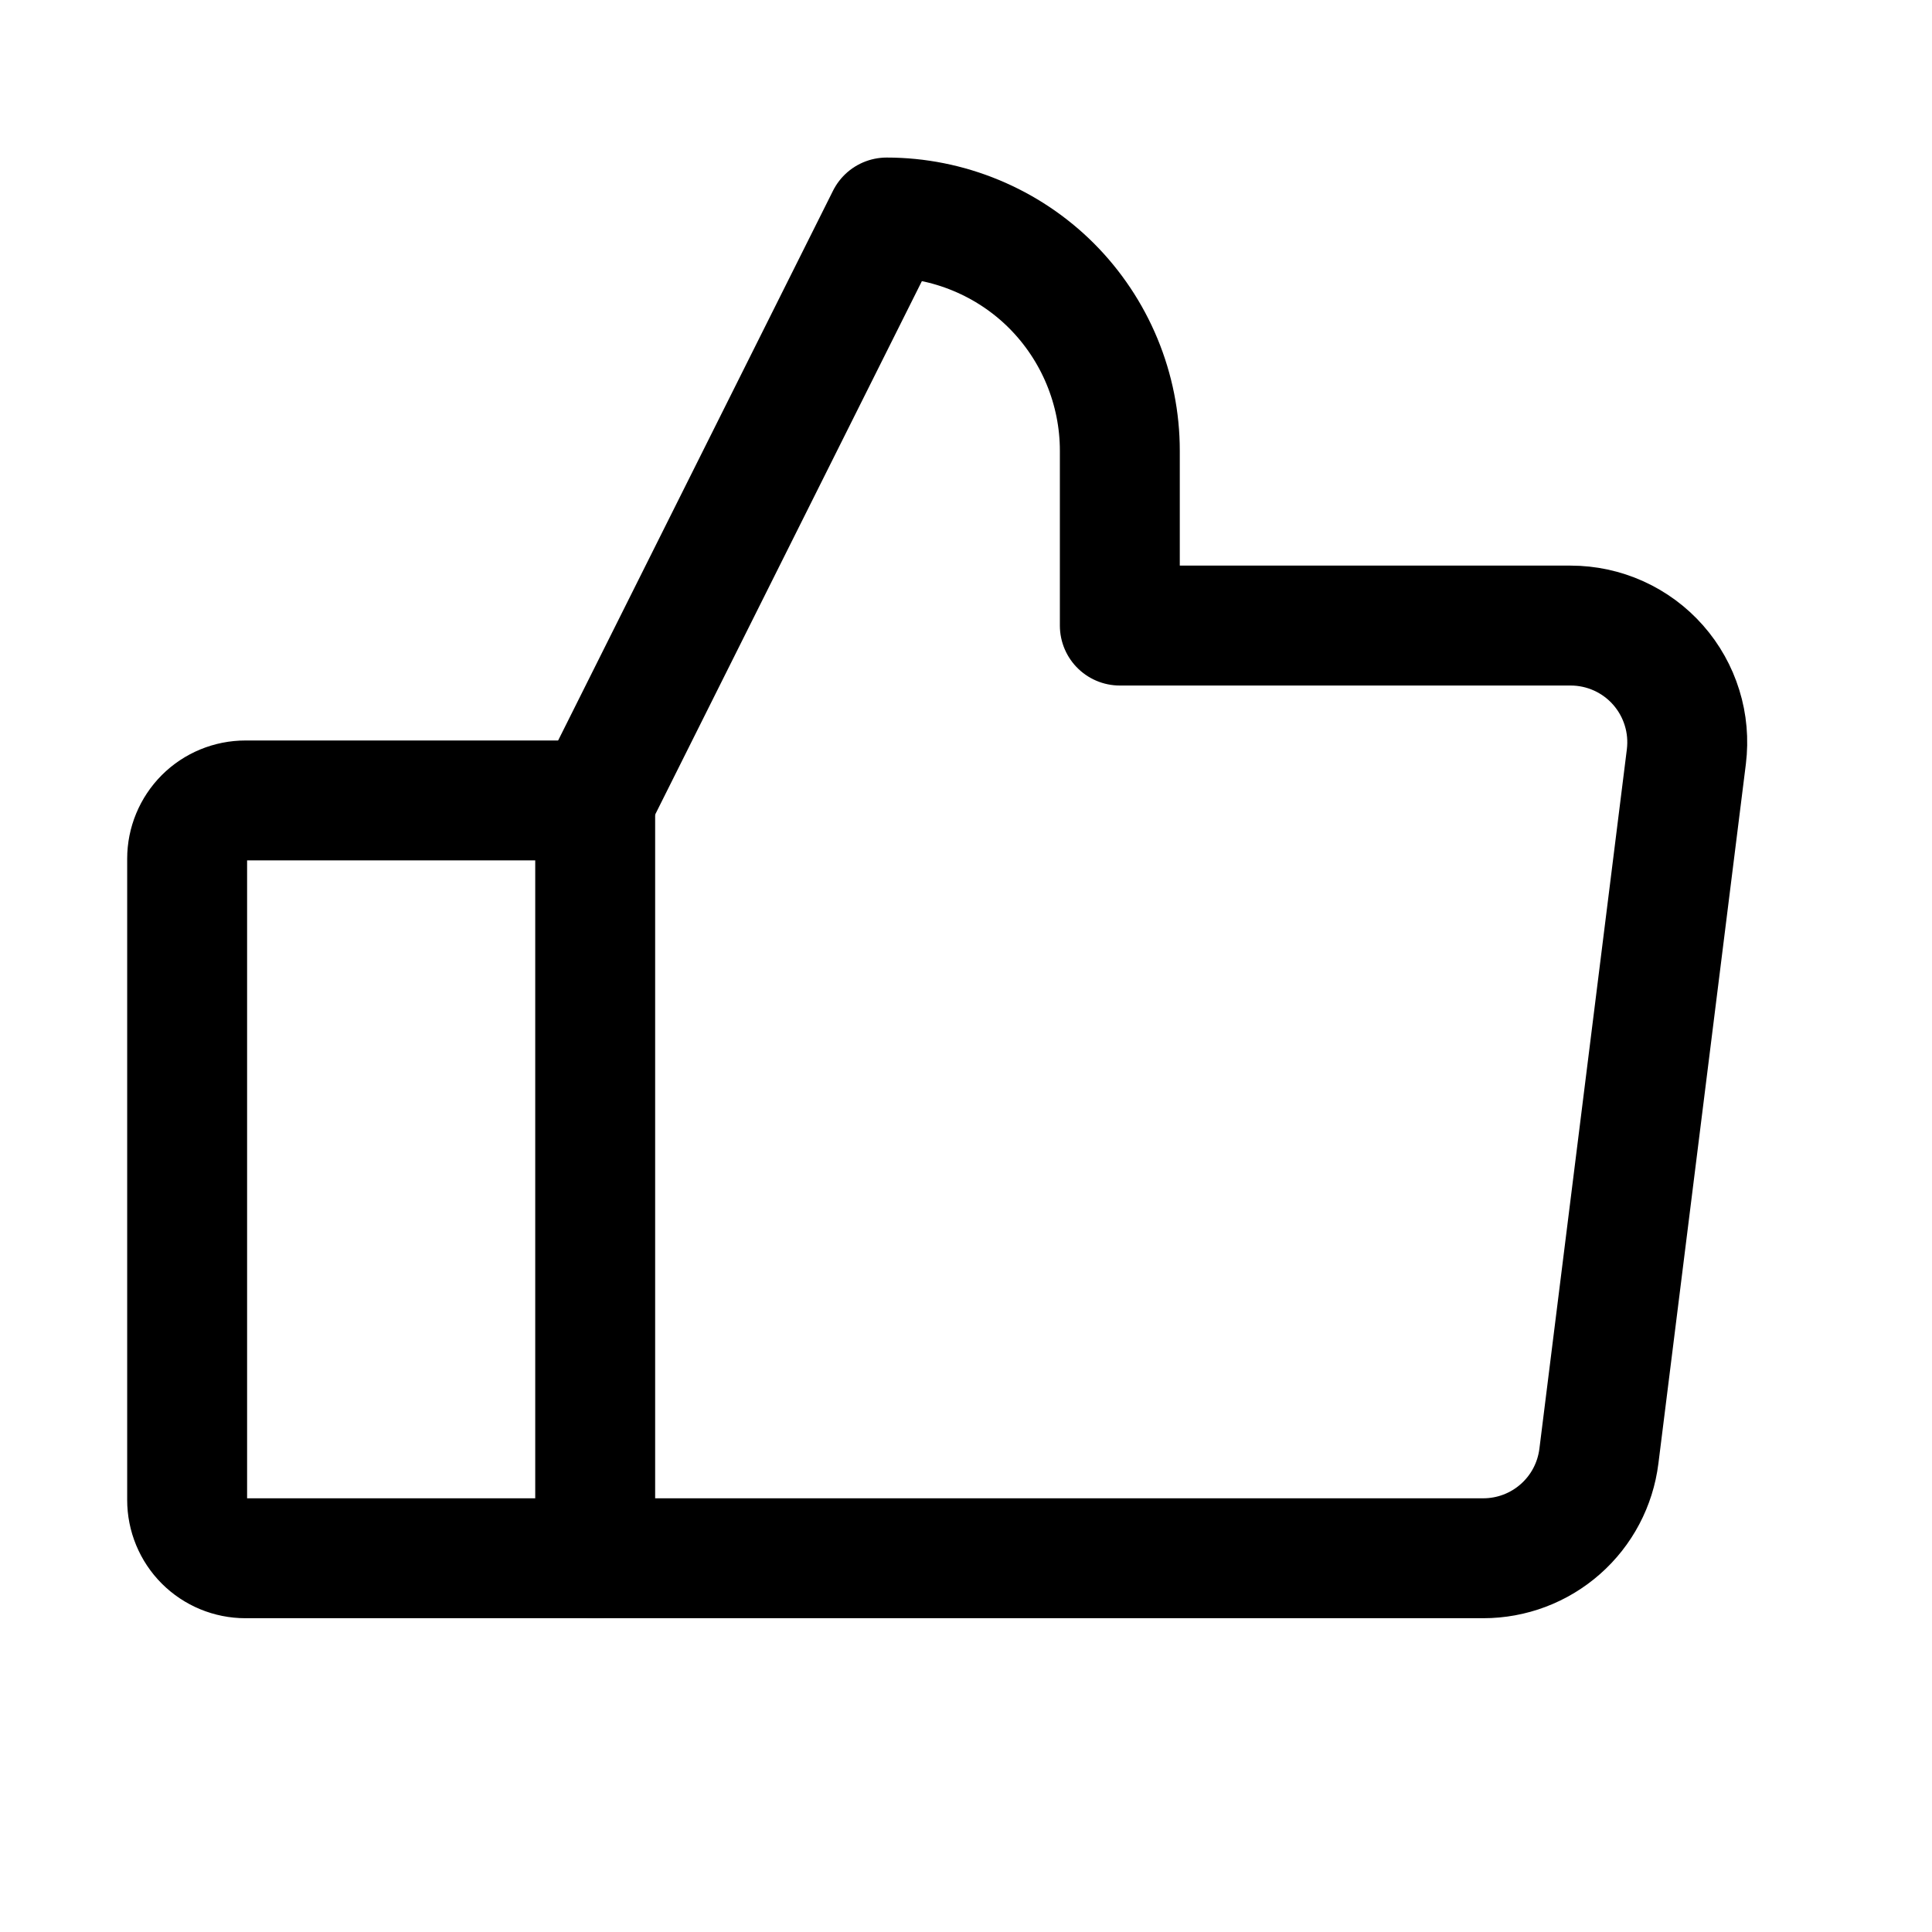 <svg width="29" height="29" viewBox="0 0 29 29" fill="none" xmlns="http://www.w3.org/2000/svg">
<path d="M3.684 12.015H8.934V23.39H3.684C3.452 23.39 3.229 23.298 3.065 23.134C2.901 22.97 2.809 22.747 2.809 22.515V12.89C2.809 12.658 2.901 12.436 3.065 12.271C3.229 12.107 3.452 12.015 3.684 12.015V12.015Z" stroke="black" stroke-width="1.8" stroke-linecap="round" stroke-linejoin="round"/>
<path d="M8.934 12.015L13.309 3.265C13.768 3.265 14.223 3.356 14.648 3.532C15.073 3.708 15.459 3.965 15.784 4.29C16.108 4.615 16.366 5.001 16.542 5.426C16.718 5.851 16.809 6.306 16.809 6.765V9.39H23.576C23.824 9.39 24.07 9.443 24.296 9.545C24.522 9.647 24.724 9.796 24.888 9.982C25.052 10.168 25.175 10.387 25.248 10.624C25.322 10.861 25.343 11.111 25.313 11.357L24 21.857C23.947 22.281 23.742 22.67 23.422 22.952C23.102 23.235 22.69 23.39 22.264 23.39H8.934" stroke="black" stroke-width="1.8" stroke-linecap="round" stroke-linejoin="round"/>
</svg>

